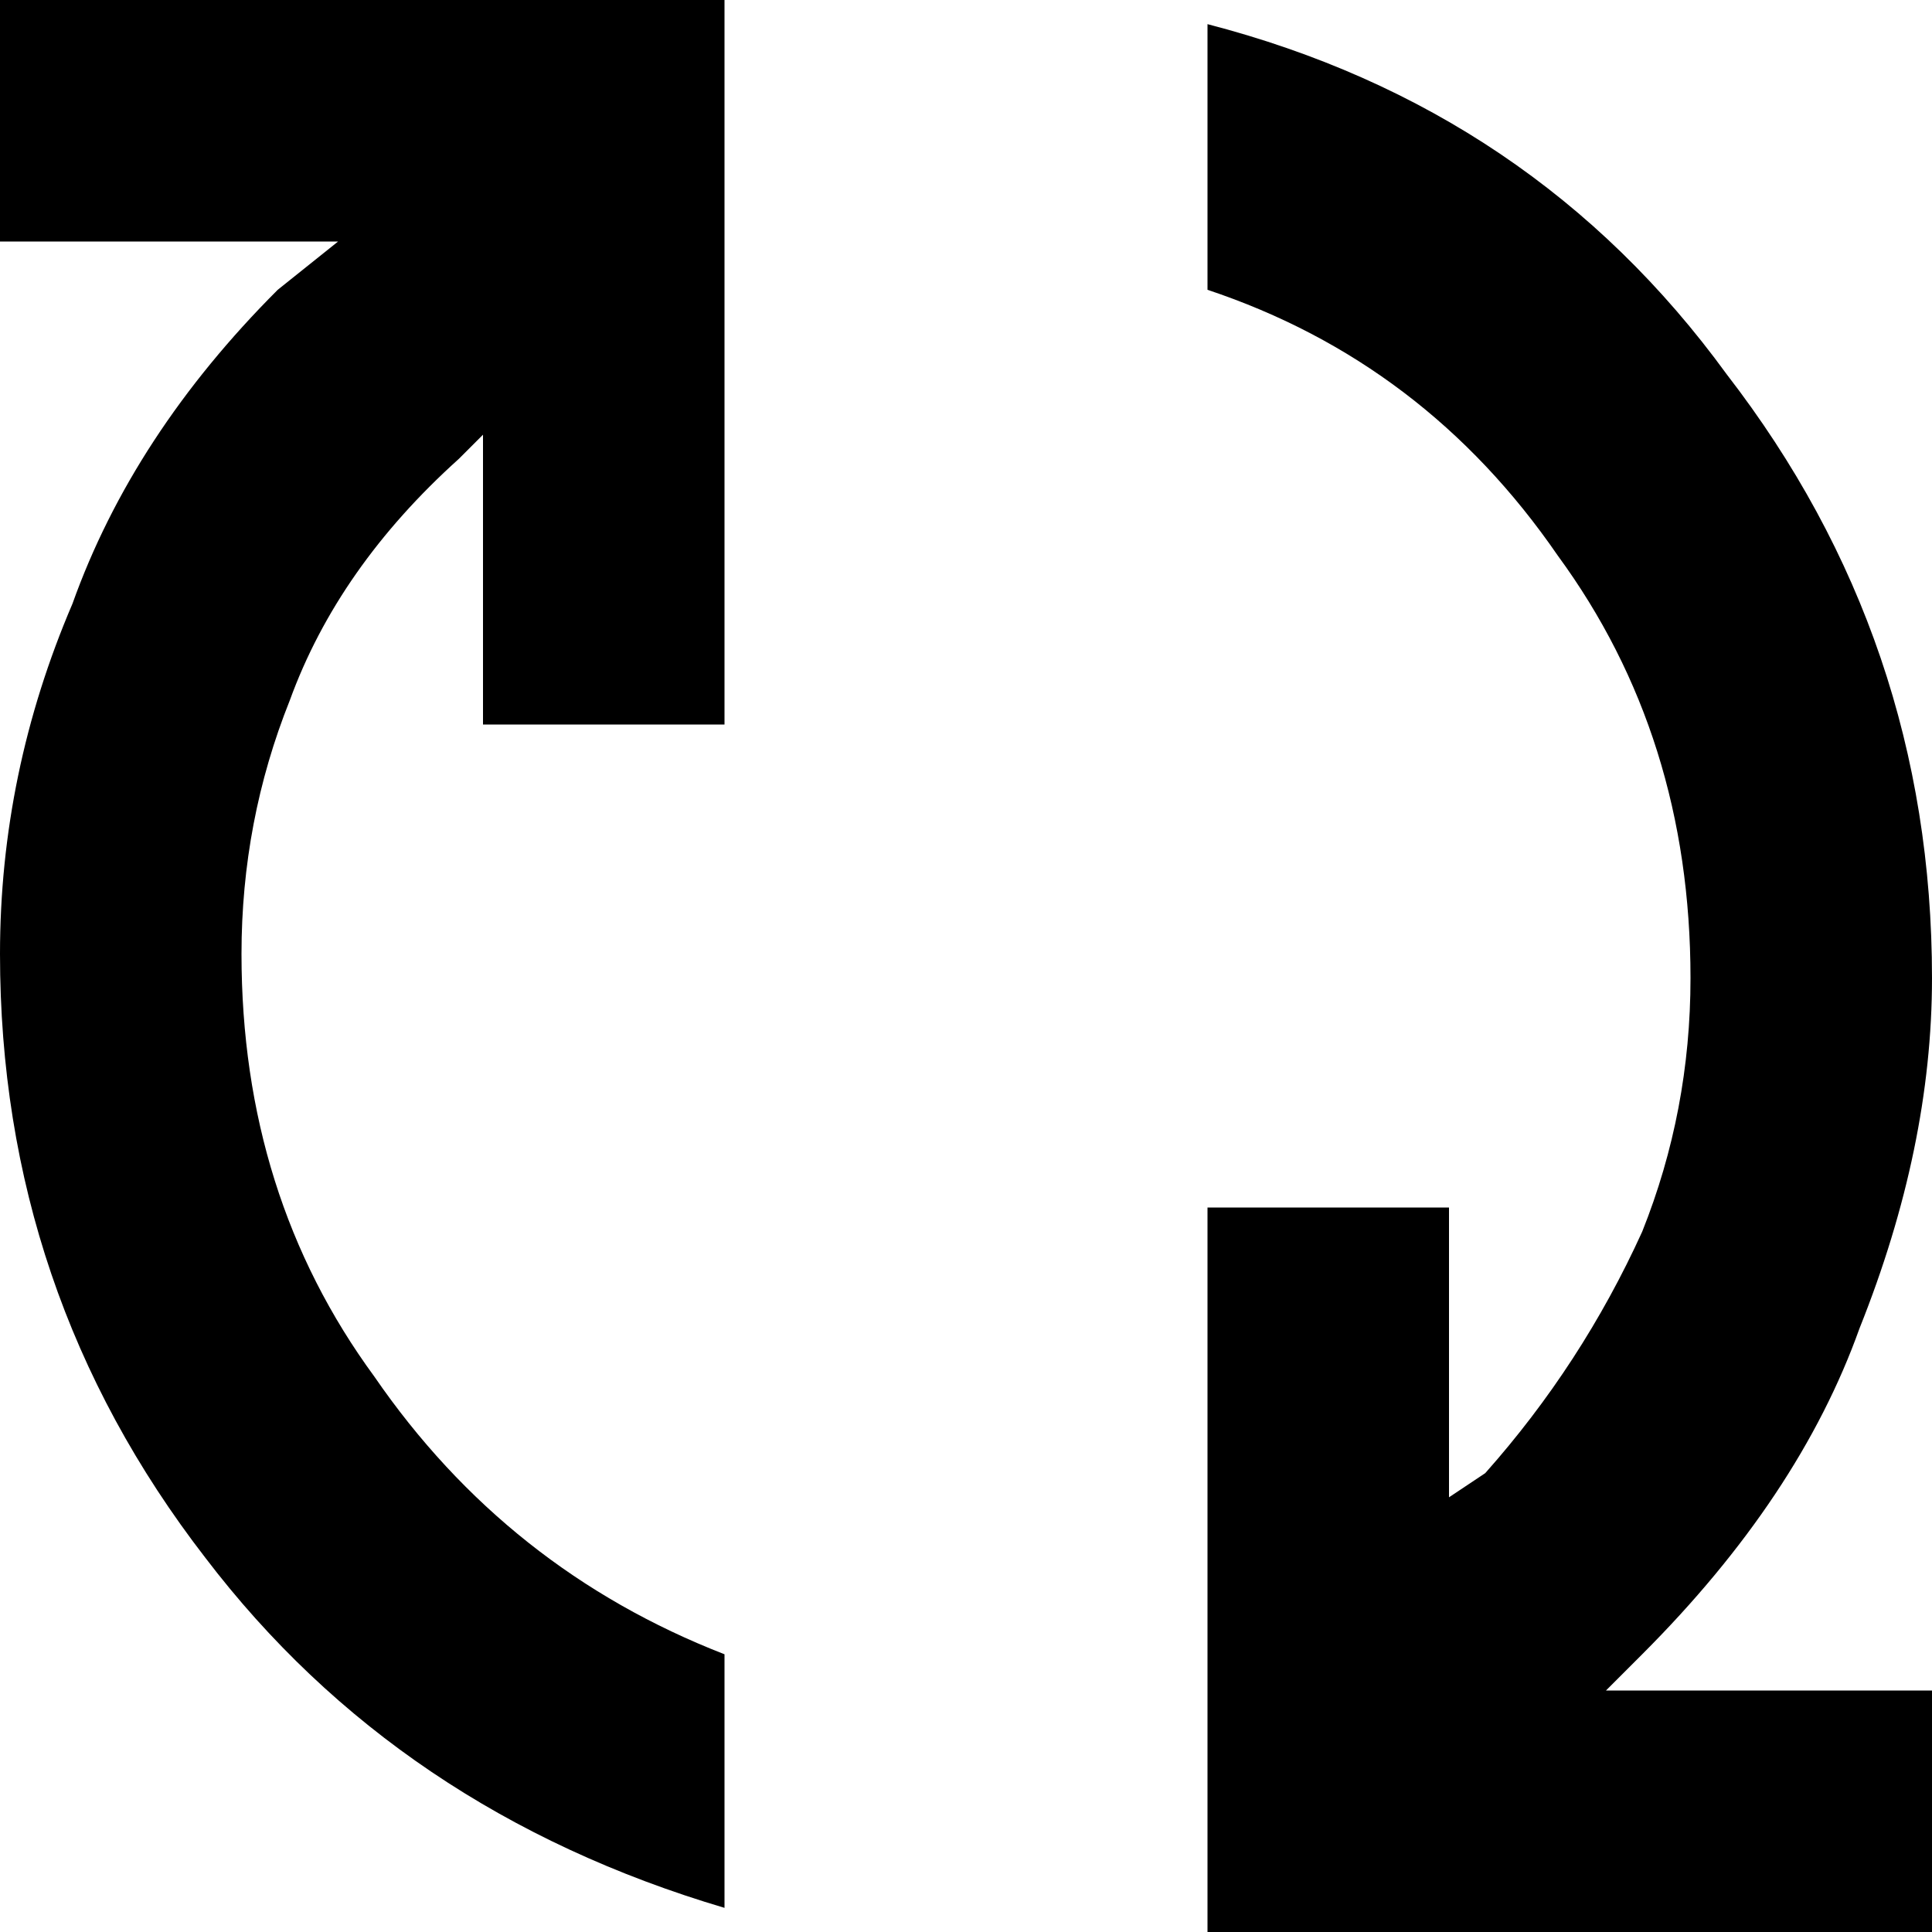 <svg xmlns="http://www.w3.org/2000/svg" viewBox="0 0 16 16"><path d="m0 0v2h2.8l-0.5 0.4q-1.2 1.2-1.7 2.6-0.6 1.4-0.6 2.9 0 2.8 1.7 5 1.6 2.1 4.3 2.9v-2.1q-1.8-0.7-2.9-2.3-1.1-1.5-1.1-3.5 0-1.1 0.4-2.1 0.4-1.1 1.4-2l0.2-0.2v2.4h2v-6zm10 0.3v2.1q1.8 0.6 2.9 2.2 1.1 1.5 1.1 3.5 0 1.1-0.4 2.1-0.5 1.1-1.3 2l-0.3 0.2v-2.4h-2v6h6v-2h-2.7l0.3-0.3q1.3-1.3 1.8-2.7 0.6-1.5 0.6-2.9 0-2.8-1.7-5-1.6-2.2-4.3-2.9z"/></svg>